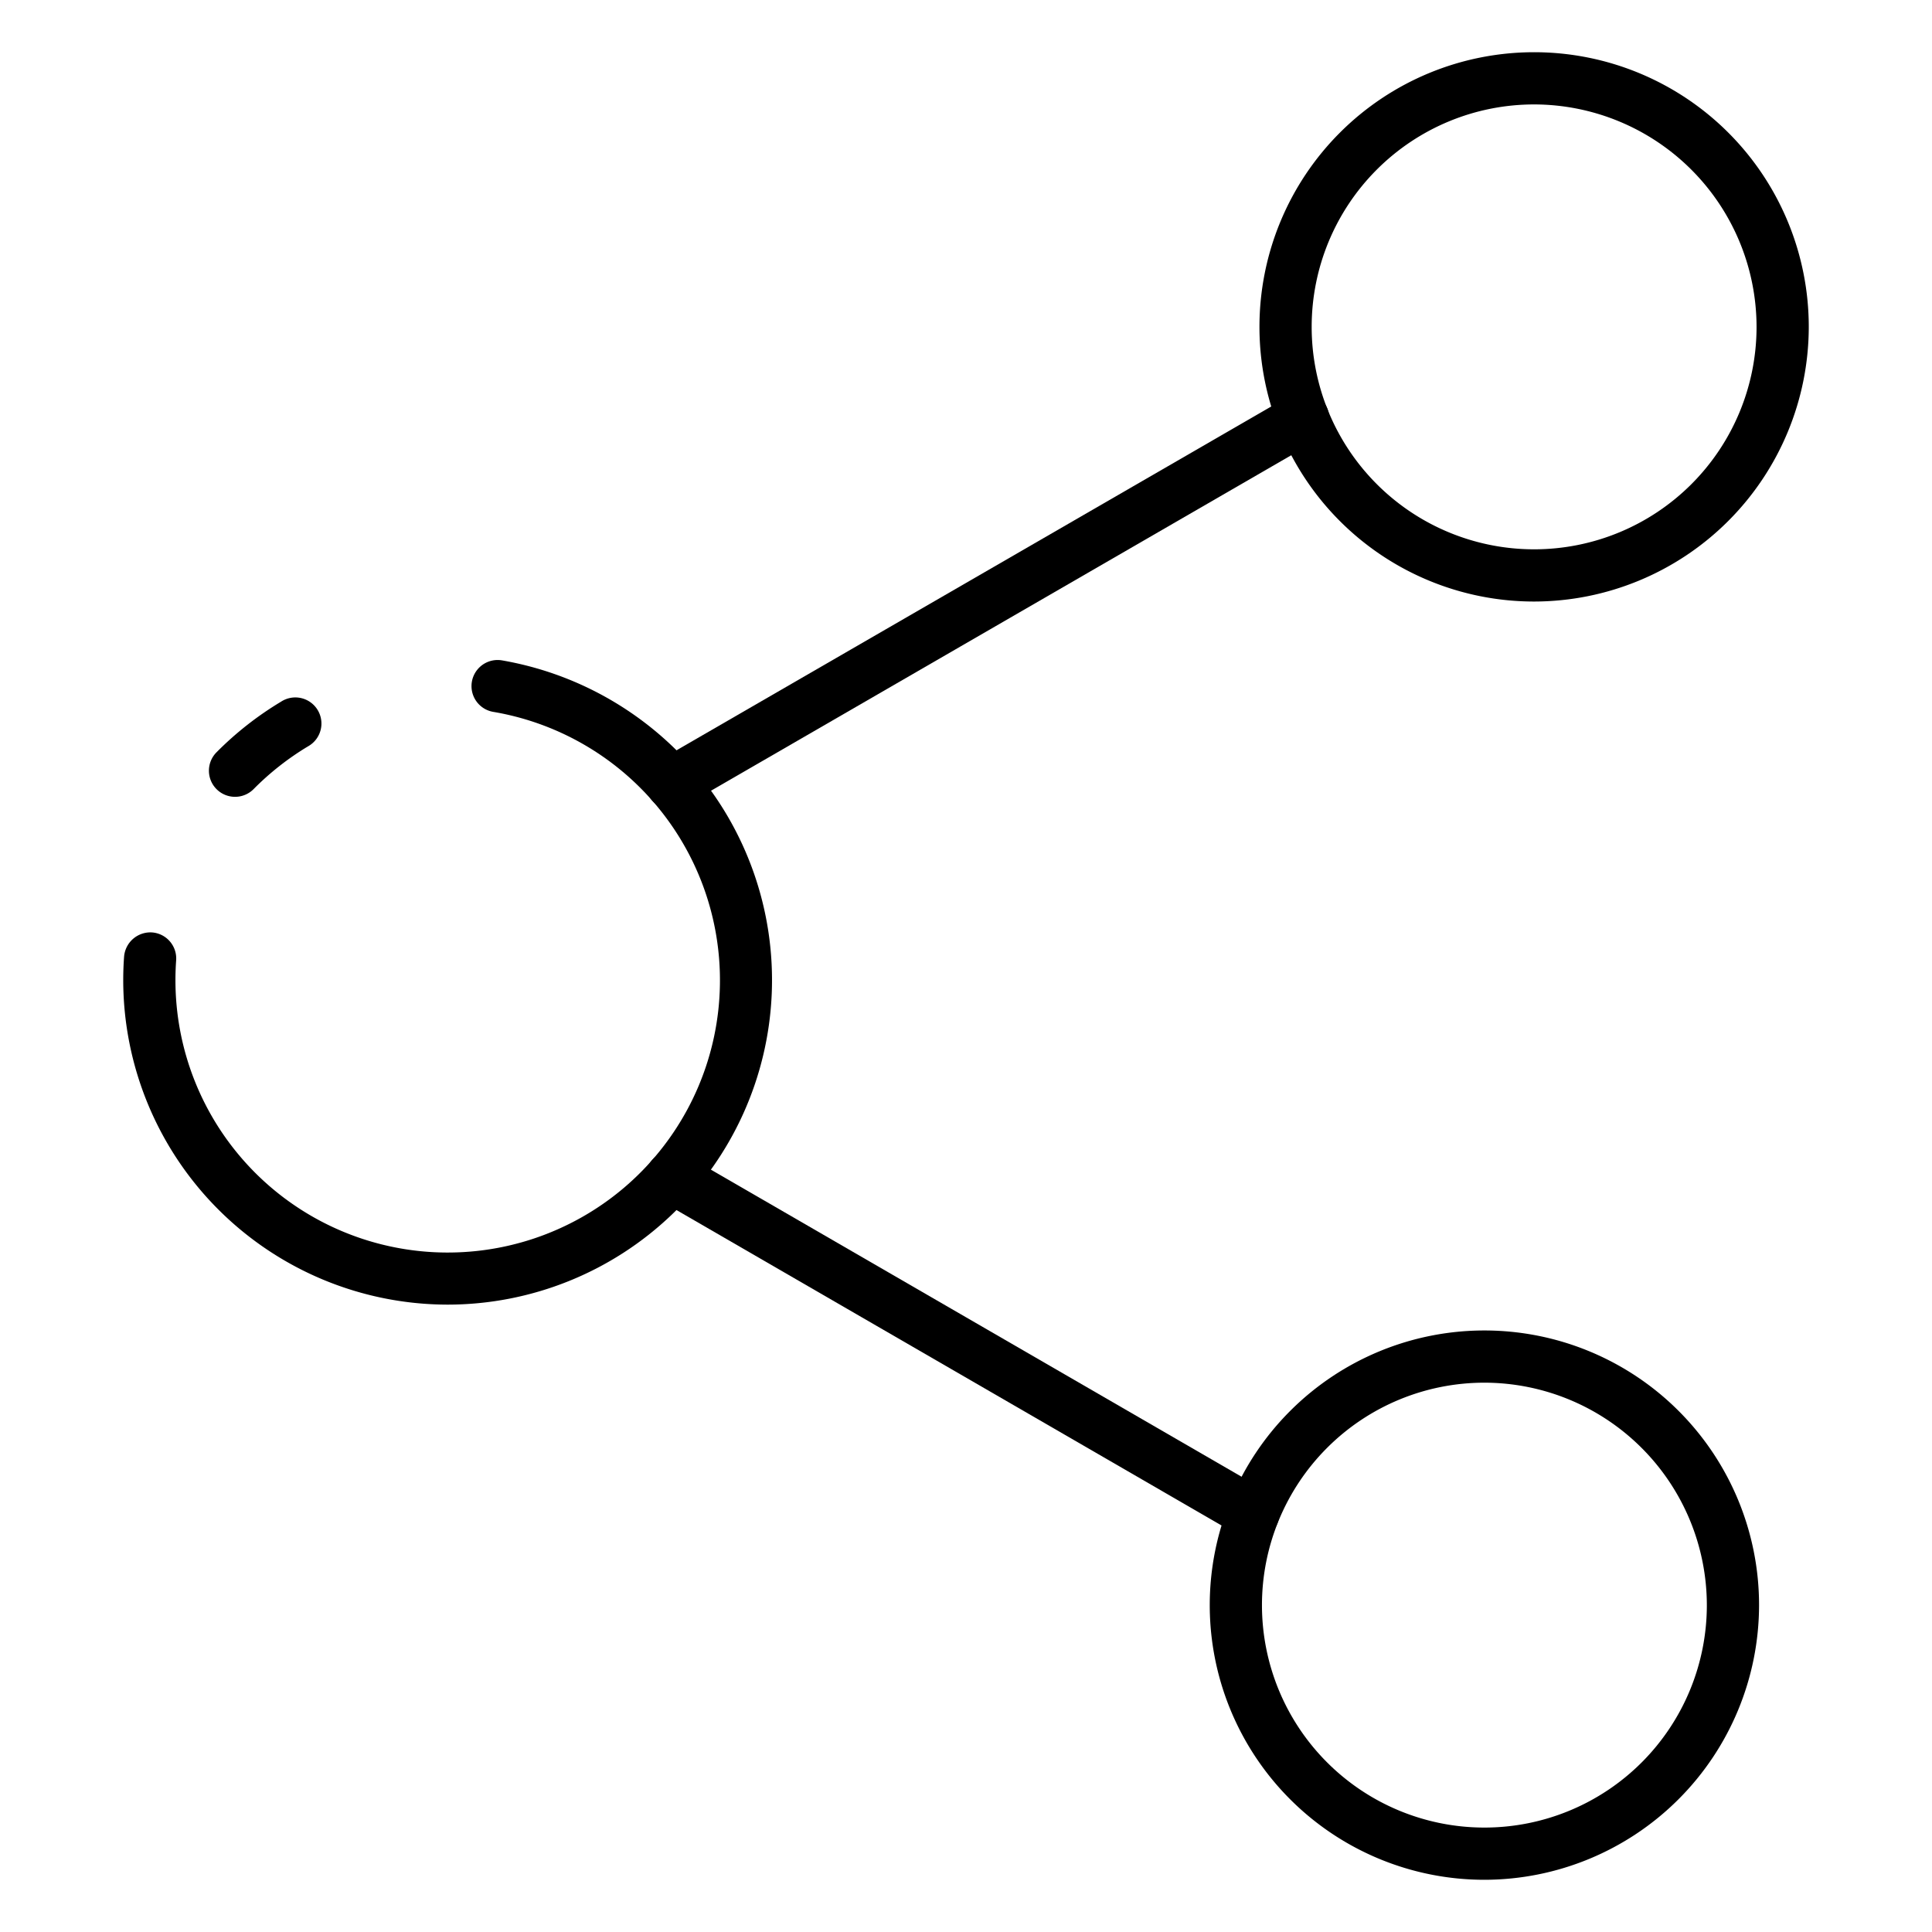 <svg id="Icons" height="512" viewBox="0 0 74 74" width="512" xmlns="http://www.w3.org/2000/svg"><path d="m9 30.52a1 1 0 0 1 -.712-1.7 12.6 12.6 0 0 1 2.477-1.944 1 1 0 1 1 1.035 1.71 10.612 10.612 0 0 0 -2.084 1.636 1 1 0 0 1 -.716.298z"/><path d="m17.14 49.97a12.439 12.439 0 0 1 -12.42-12.43c0-.3.011-.609.033-.9a1.011 1.011 0 0 1 1.069-.926 1 1 0 0 1 .925 1.07c-.018.247-.027.5-.027.758a10.428 10.428 0 1 0 12.172-10.276 1 1 0 1 1 .336-1.972 12.544 12.544 0 0 1 7.251 4.043 12.43 12.43 0 0 1 -9.339 20.633z"/><path d="m58.76 23.04a10.52 10.52 0 1 1 10.52-10.52 10.532 10.532 0 0 1 -10.52 10.52zm0-19.04a8.52 8.52 0 1 0 8.52 8.52 8.53 8.53 0 0 0 -8.52-8.52z"/><path d="m25.727 31a1 1 0 0 1 -.5-1.866l24.18-13.978a1 1 0 1 1 1 1.732l-24.181 13.981a1 1 0 0 1 -.499.131z"/><path d="m56.856 72a10.52 10.52 0 1 1 10.52-10.52 10.532 10.532 0 0 1 -10.52 10.52zm0-19.04a8.52 8.52 0 1 0 8.52 8.52 8.53 8.53 0 0 0 -8.52-8.52z"/><path d="m48 58.975a1 1 0 0 1 -.5-.134l-22.275-12.89a1 1 0 0 1 1-1.732l22.275 12.89a1 1 0 0 1 -.5 1.866z"/></svg>